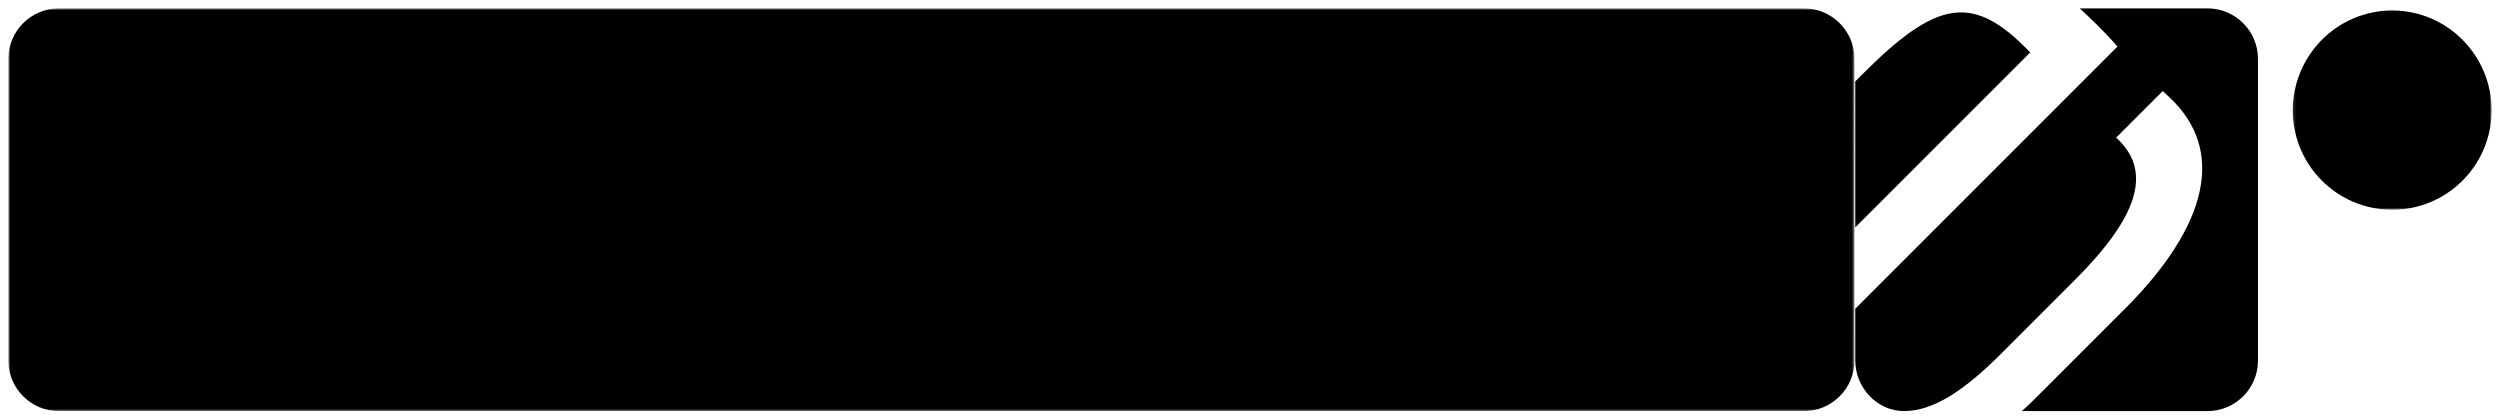 <svg viewBox="0 0 596 100" xmlns="http://www.w3.org/2000/svg" xmlns:xlink="http://www.w3.org/1999/xlink"><mask id="a"><path d="m546.2 2v48h47.8v-48z" fill="#fff"/><path d="m564.5 25.1h7.3c2.8 0 4.4-1.4 4.4-4.1 0-3.3-2.2-3.9-4.5-3.9h-7.2zm-4.5-11.7h12.2c5.6 0 8.4 2.6 8.4 6.9 0 4.9-3.4 6.2-4.2 6.5v.1c1.5.2 3.8 1.3 3.8 5.3 0 3 .4 5.8 1.4 6.8h-4.8c-.7-1.1-.7-2.5-.7-3.8 0-4.7-1-6.7-5.1-6.7h-6.5v10.5h-4.5z"/></mask><mask id="b"><path d="m2 2v96h440.1v-96z" fill="#fff"/><path id="c" d="m67 32.5c10.8 0 13.6 2 13.7 9.2h-37.8c.3-6.8 3.9-9.2 13.6-9.2zm-10.4-8.1c-15.9 0-22.4 5.7-22.4 19.6v6.8c0 13.8 6.5 19.4 22.4 19.4h12.8c16.8 0 20.4-7.4 20.3-13.5v-2h-9v1.3c0 2.7-1.3 6.3-12.9 6.3h-11.1c-10.4 0-13.6-2.7-13.8-11.2v-1.4h46.7l.1-4.2c0-15.5-5.9-21.1-22.5-21.1z"/><path d="m117.9 24.5c-14.2 0-19.5 3.6-19.5 13.2 0 11.7 6 12.9 19.5 12.9h17.6c6.6 0 7.6 1.6 7.6 5.3 0 5.4-.7 6.1-7.7 6.1h-19.1c-8.1 0-10-.7-10-7.3v-1.7h-8v1c0 11.9 4.7 16.3 16.5 16.3h17.2c12.7 0 20-2 20-12.2 0-4.9 0-8.4-3.2-11.6-3.2-3.3-8.3-3.5-16.2-3.5h-11.6c-12.1 0-14-.7-14-5.3 0-4.5 1.7-5.1 14-5.1h6.6c11.3 0 14.4.9 14.4 4.2v2.7h8.4v-3.8c0-10-10.8-11.2-20.3-11.2z"/><path d="m184.2 24.4c-14.3 0-21.3 5.7-21.3 17.5v10.8c0 11.8 7 17.5 21.3 17.5h12.2c13.6 0 19.7-5.1 19.7-16.5v-2.1h-8.2v1.4c0 6.9-3 9-13.1 9h-10.1c-10.3 0-13.1-2.4-13.1-10.9v-9.9c0-6.4 3.4-8.7 12.9-8.7h10c10.1 0 12.8 1 12.9 8.2v1h8.1v-2c0-10.8-6.1-15.3-21.2-15.3z"/><path d="m245.2 48.9h10.2c10.1 0 13.1 1.1 13.1 4.7v3.8c0 3.6-2.9 4.6-13.1 4.6h-10.2c-11.5 0-13.2-.9-13.2-7 0-5.1 2.2-6.1 13.2-6.1zm-.3-24.5c-13.5 0-19.3 4-19.3 13.3v2h9l.1-2.1c.2-4.2 1.6-4.9 11.2-4.9h10.2c10 0 12.9 1.9 12.9 8.7v3.7c-3.1-2.6-7.4-3.9-13.7-3.9h-12c-15 0-20.6 3.9-20.6 14.2 0 10.8 5.6 14.8 20.7 14.8h11.4c6.4 0 11.2-.8 14.2-4.2v3.6h8.3v-28.5c0-11.4-6.4-16.7-20.1-16.7z"/><path d="m296.5 45.1c0-10.1 2.7-12.4 14.5-12.4h9.4c11.8 0 14.5 2.3 14.5 12.4v5c0 9.8-2.7 12.1-14.5 12.1h-9.4c-11.8 0-14.5-2.3-14.5-12.1zm14.2-20.6c-6.9 0-11.8 1-14.9 5.1v-4.5h-7.6v59h8.4v-18.3c3 3 6.8 4.5 12.4 4.5h13.2c15 0 21.4-5.8 21.4-19.3v-6.7c0-14.1-6.2-19.8-21.4-19.8z"/><use transform="translate(317.7)" xlink:href="#c"/></mask><g id="figure"><path mask="url(#b)" d="m442.1 14c0-6.6-5.4-12-12-12h-416.1c-6.6 0-12 5.4-12 12v72c0 6.6 5.4 12 12 12h416.1c6.6 0 12-5.4 12-12z"/><path d="m442.3 86c0 6.4 5.2 12 11.6 12 6.9 0 14.2-4.7 23.3-13.8l17.5-17.5c14.8-14.8 18.3-25.4 10.5-33.2l-.7-.7 11.1-11.1 1.8 1.7c13 12.3 9.3 30.1-10.8 50.2l-20.1 20.1c-1.5 1.5-3 3-4.5 4.3h44.3c6.6 0 12-5.4 12-12v-72c0-6.6-5.4-12-12-12h-30.5c1.8 1.6 6.2 5.8 9 9.1l-62.5 62.5zm0-31.8 41.7-41.7c-13.6-14.2-22.2-12.7-40.3 5.5l-1.4 1.4z"/><path mask="url(#a)" d="m570.3 2.5c-13.1 0-23.7 10.7-23.7 23.8s10.6 23.7 23.7 23.7 23.7-10.6 23.7-23.7-10.6-23.8-23.7-23.8z"/></g></svg>